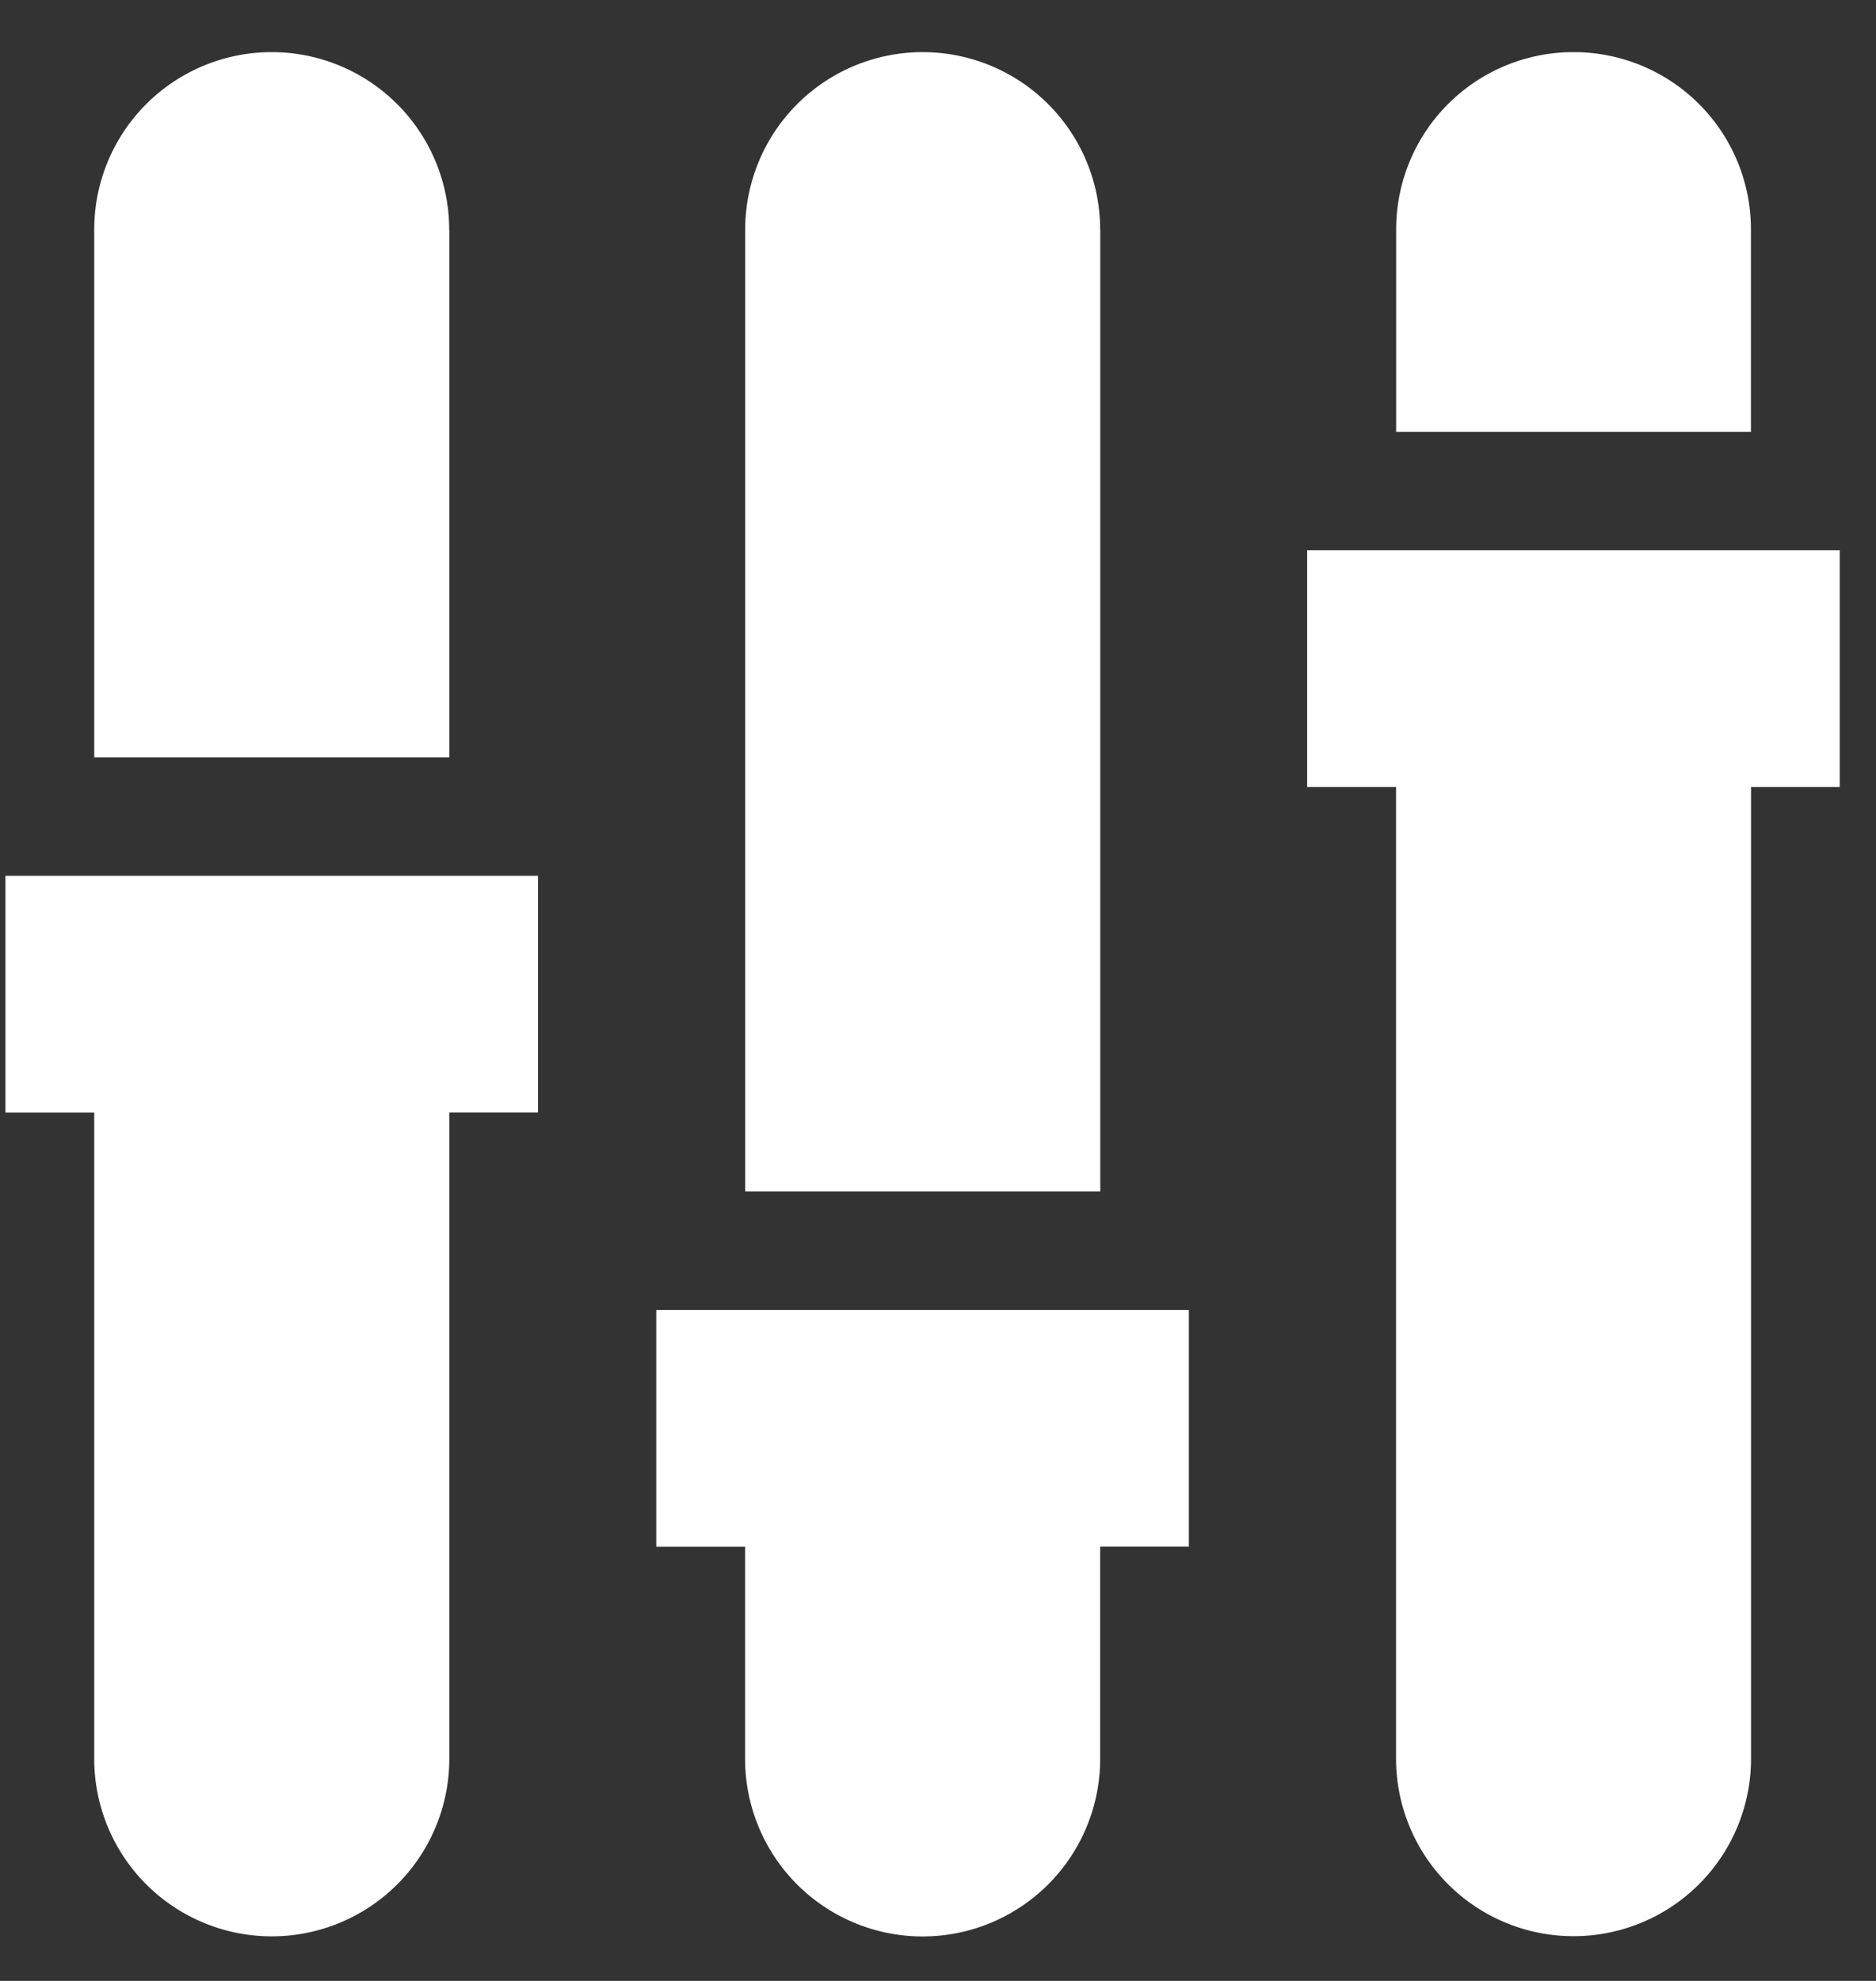 <svg width="18" height="19" xmlns="http://www.w3.org/2000/svg"><rect width="100%" height="100%" fill="#333333" stroke="none"/><path d="M4.31 2.203a1.702 1.702 0 1 0-3.406 0v5.061h3.407v-5.06m-4.26 8.467h.853v6.198a1.702 1.702 0 1 0 3.407 0V10.67h.851V8.4H.052v2.271m10.504-8.468a1.702 1.702 0 1 0-3.406 0v9.225h3.407V2.202M6.298 14.835h.851v2.035a1.702 1.702 0 1 0 3.407 0v-2.036h.851v-2.27h-5.11v2.27M16.8 2.203A1.7 1.7 0 0 0 15.098.5a1.7 1.7 0 0 0-1.702 1.703v1.939H16.8v-1.94m.852 3.075h-5.11v2.271h.853v9.32a1.702 1.702 0 1 0 3.406 0v-9.32h.851V5.277" fill="#FFF" fill-rule="evenodd"/></svg>